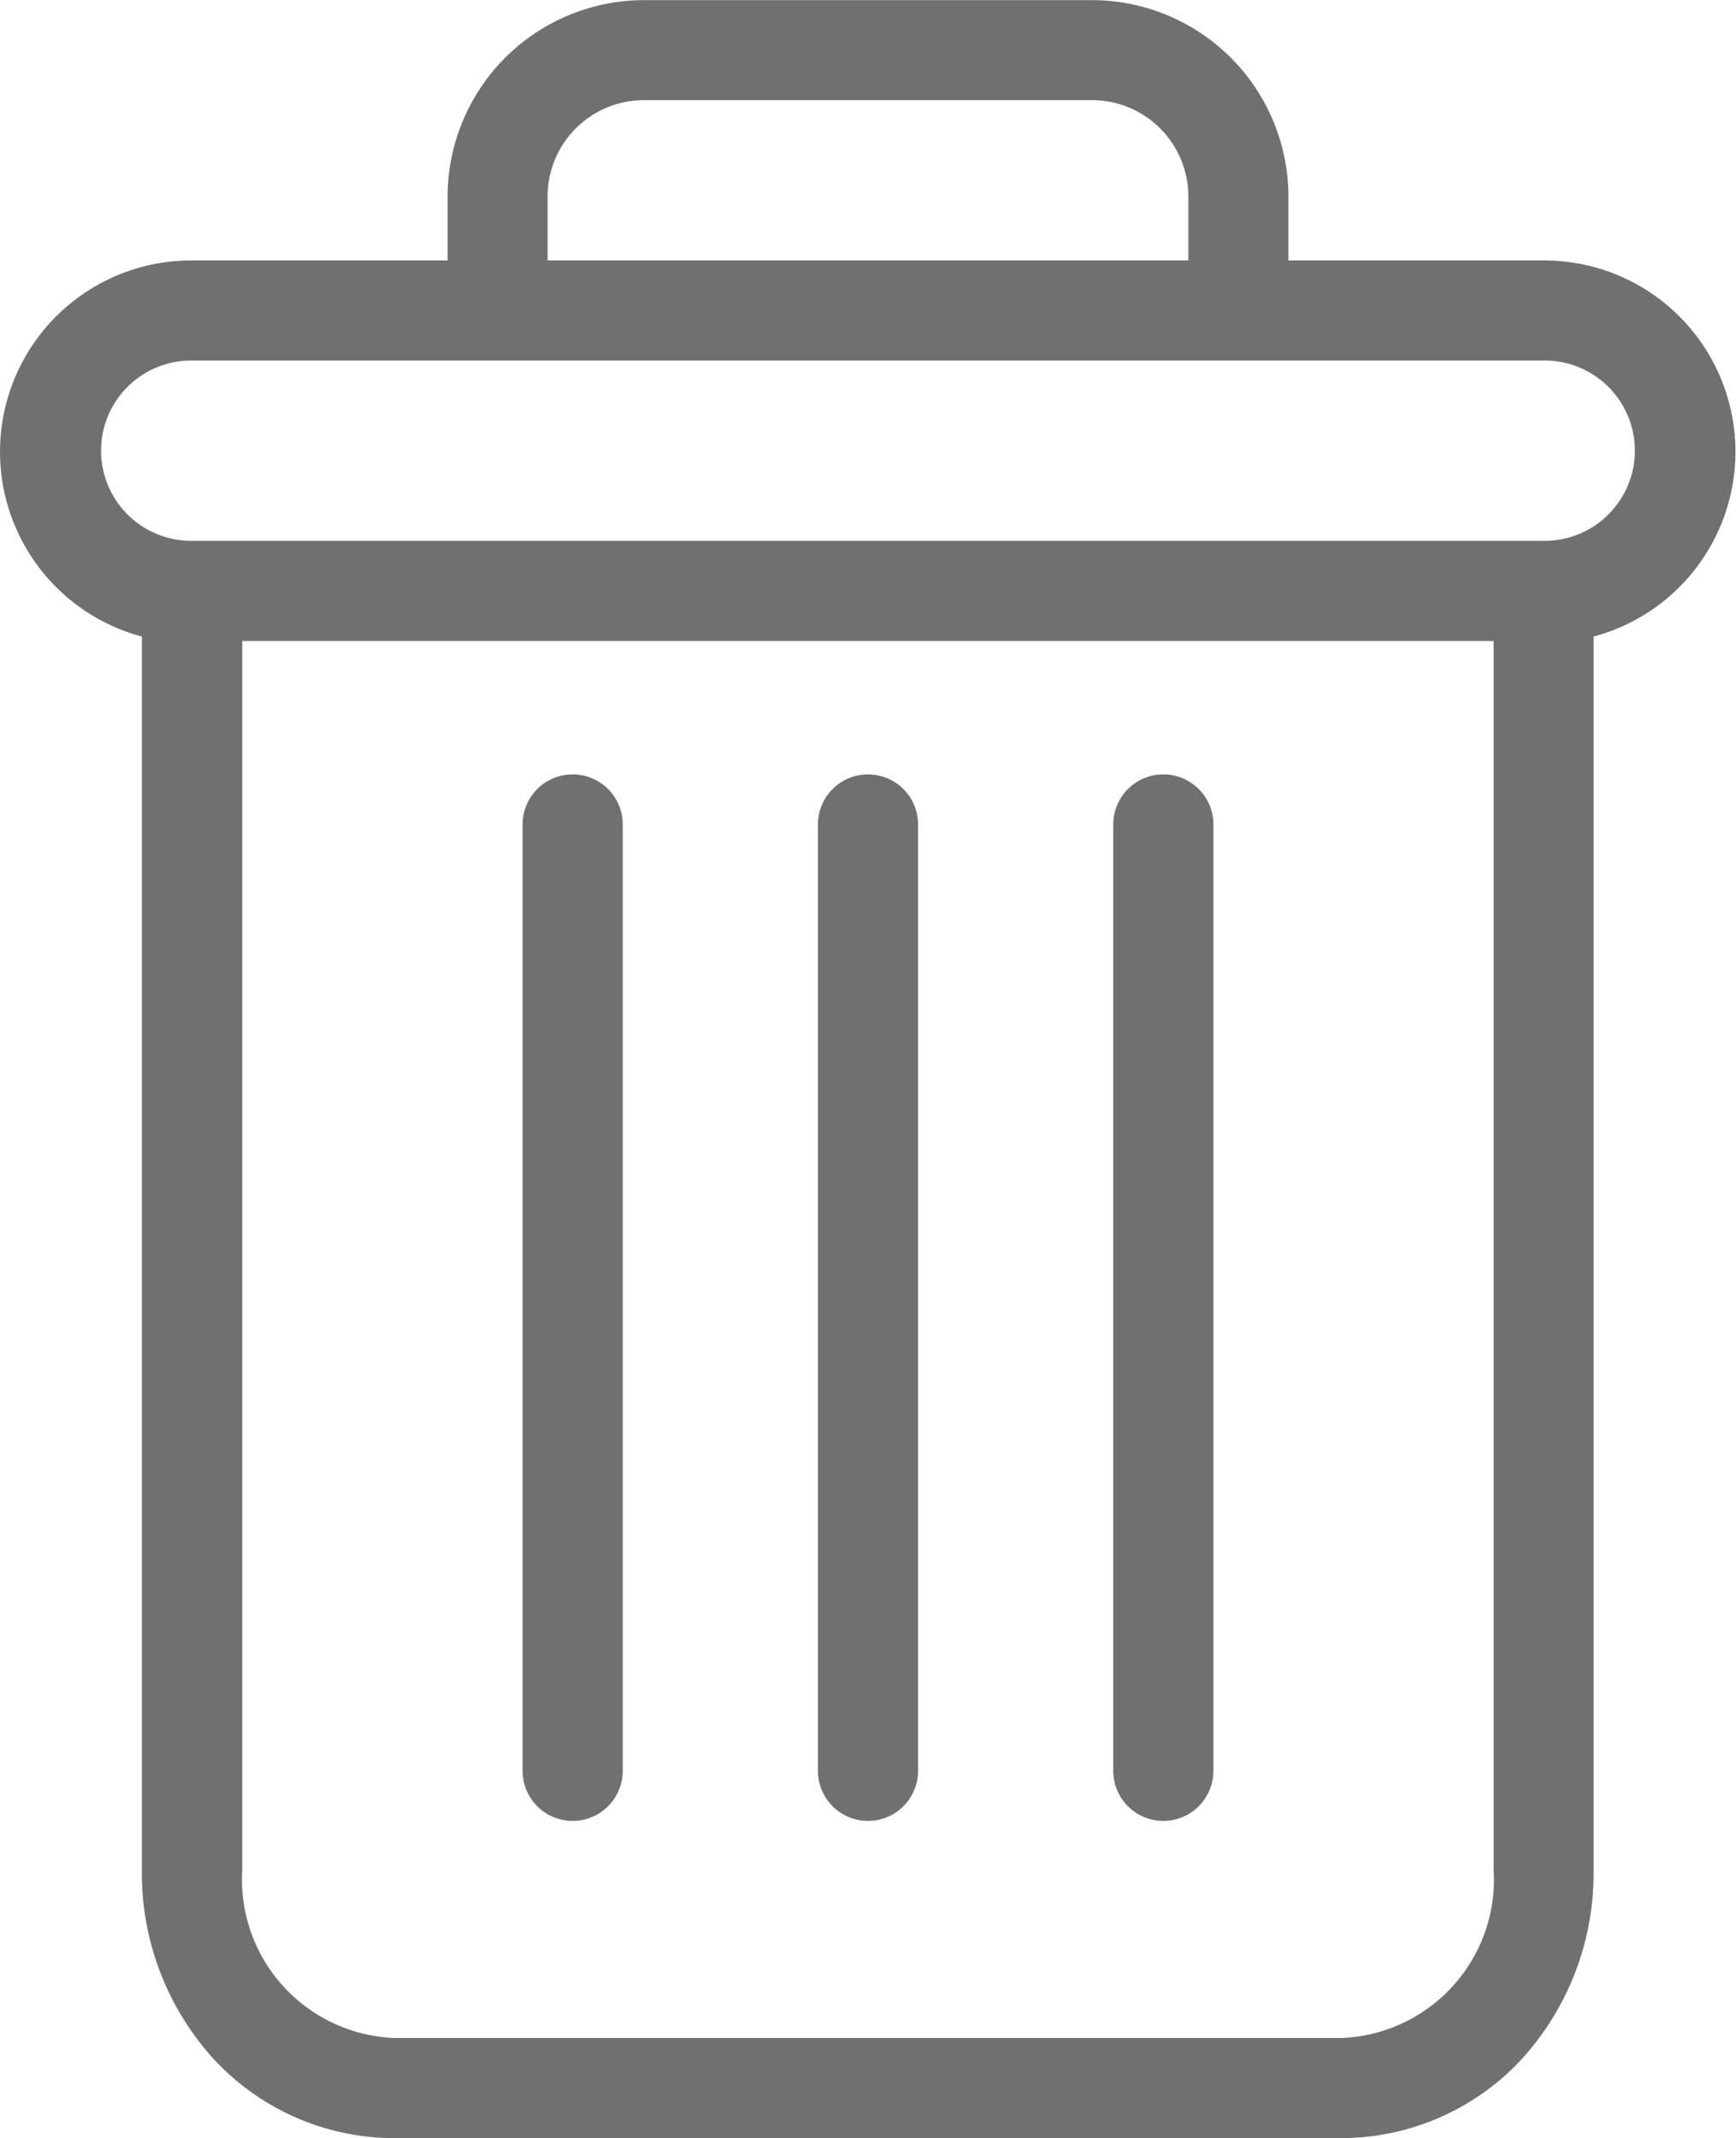 <svg xmlns="http://www.w3.org/2000/svg" width="23.283" height="28.667" viewBox="0 0 23.283 28.667">
  <g id="Group_670" data-name="Group 670" transform="translate(0 0)">
    <path id="Path_4" data-name="Path 4" d="M223.069,154.7a.671.671,0,0,0-.671.671v12.689a.671.671,0,1,0,1.343,0V155.374A.671.671,0,0,0,223.069,154.7Zm0,0" transform="translate(-207.467 -144.317)" fill="#707070"/>
    <path id="Path_5" data-name="Path 5" d="M105.069,154.7a.671.671,0,0,0-.671.671v12.689a.671.671,0,0,0,1.343,0V155.374A.671.671,0,0,0,105.069,154.7Zm0,0" transform="translate(-97.389 -144.317)" fill="#707070"/>
    <path id="Path_6" data-name="Path 6" d="M1.9,8.533V25.074a3.7,3.7,0,0,0,.985,2.555,3.306,3.306,0,0,0,2.4,1.037h12.7a3.305,3.305,0,0,0,2.4-1.037,3.7,3.7,0,0,0,.985-2.555V8.533a2.565,2.565,0,0,0-.658-5.043H17.277V2.65A2.637,2.637,0,0,0,14.619,0H8.657A2.637,2.637,0,0,0,6,2.65V3.49H2.561A2.565,2.565,0,0,0,1.9,8.533Zm16.086,18.79H5.287a2.126,2.126,0,0,1-2.041-2.249V8.592H20.03V25.074a2.126,2.126,0,0,1-2.041,2.249ZM7.341,2.65A1.293,1.293,0,0,1,8.657,1.341h5.961A1.293,1.293,0,0,1,15.935,2.65V3.49H7.341ZM2.561,4.832H20.715a1.208,1.208,0,1,1,0,2.417H2.561a1.208,1.208,0,0,1,0-2.417Zm0,0" transform="translate(0.003 0.002)" fill="#707070"/>
    <path id="Path_7" data-name="Path 7" d="M164.069,154.7a.671.671,0,0,0-.671.671v12.689a.671.671,0,1,0,1.343,0V155.374A.671.671,0,0,0,164.069,154.7Zm0,0" transform="translate(-152.428 -144.317)" fill="#707070"/>
  </g>
</svg>
